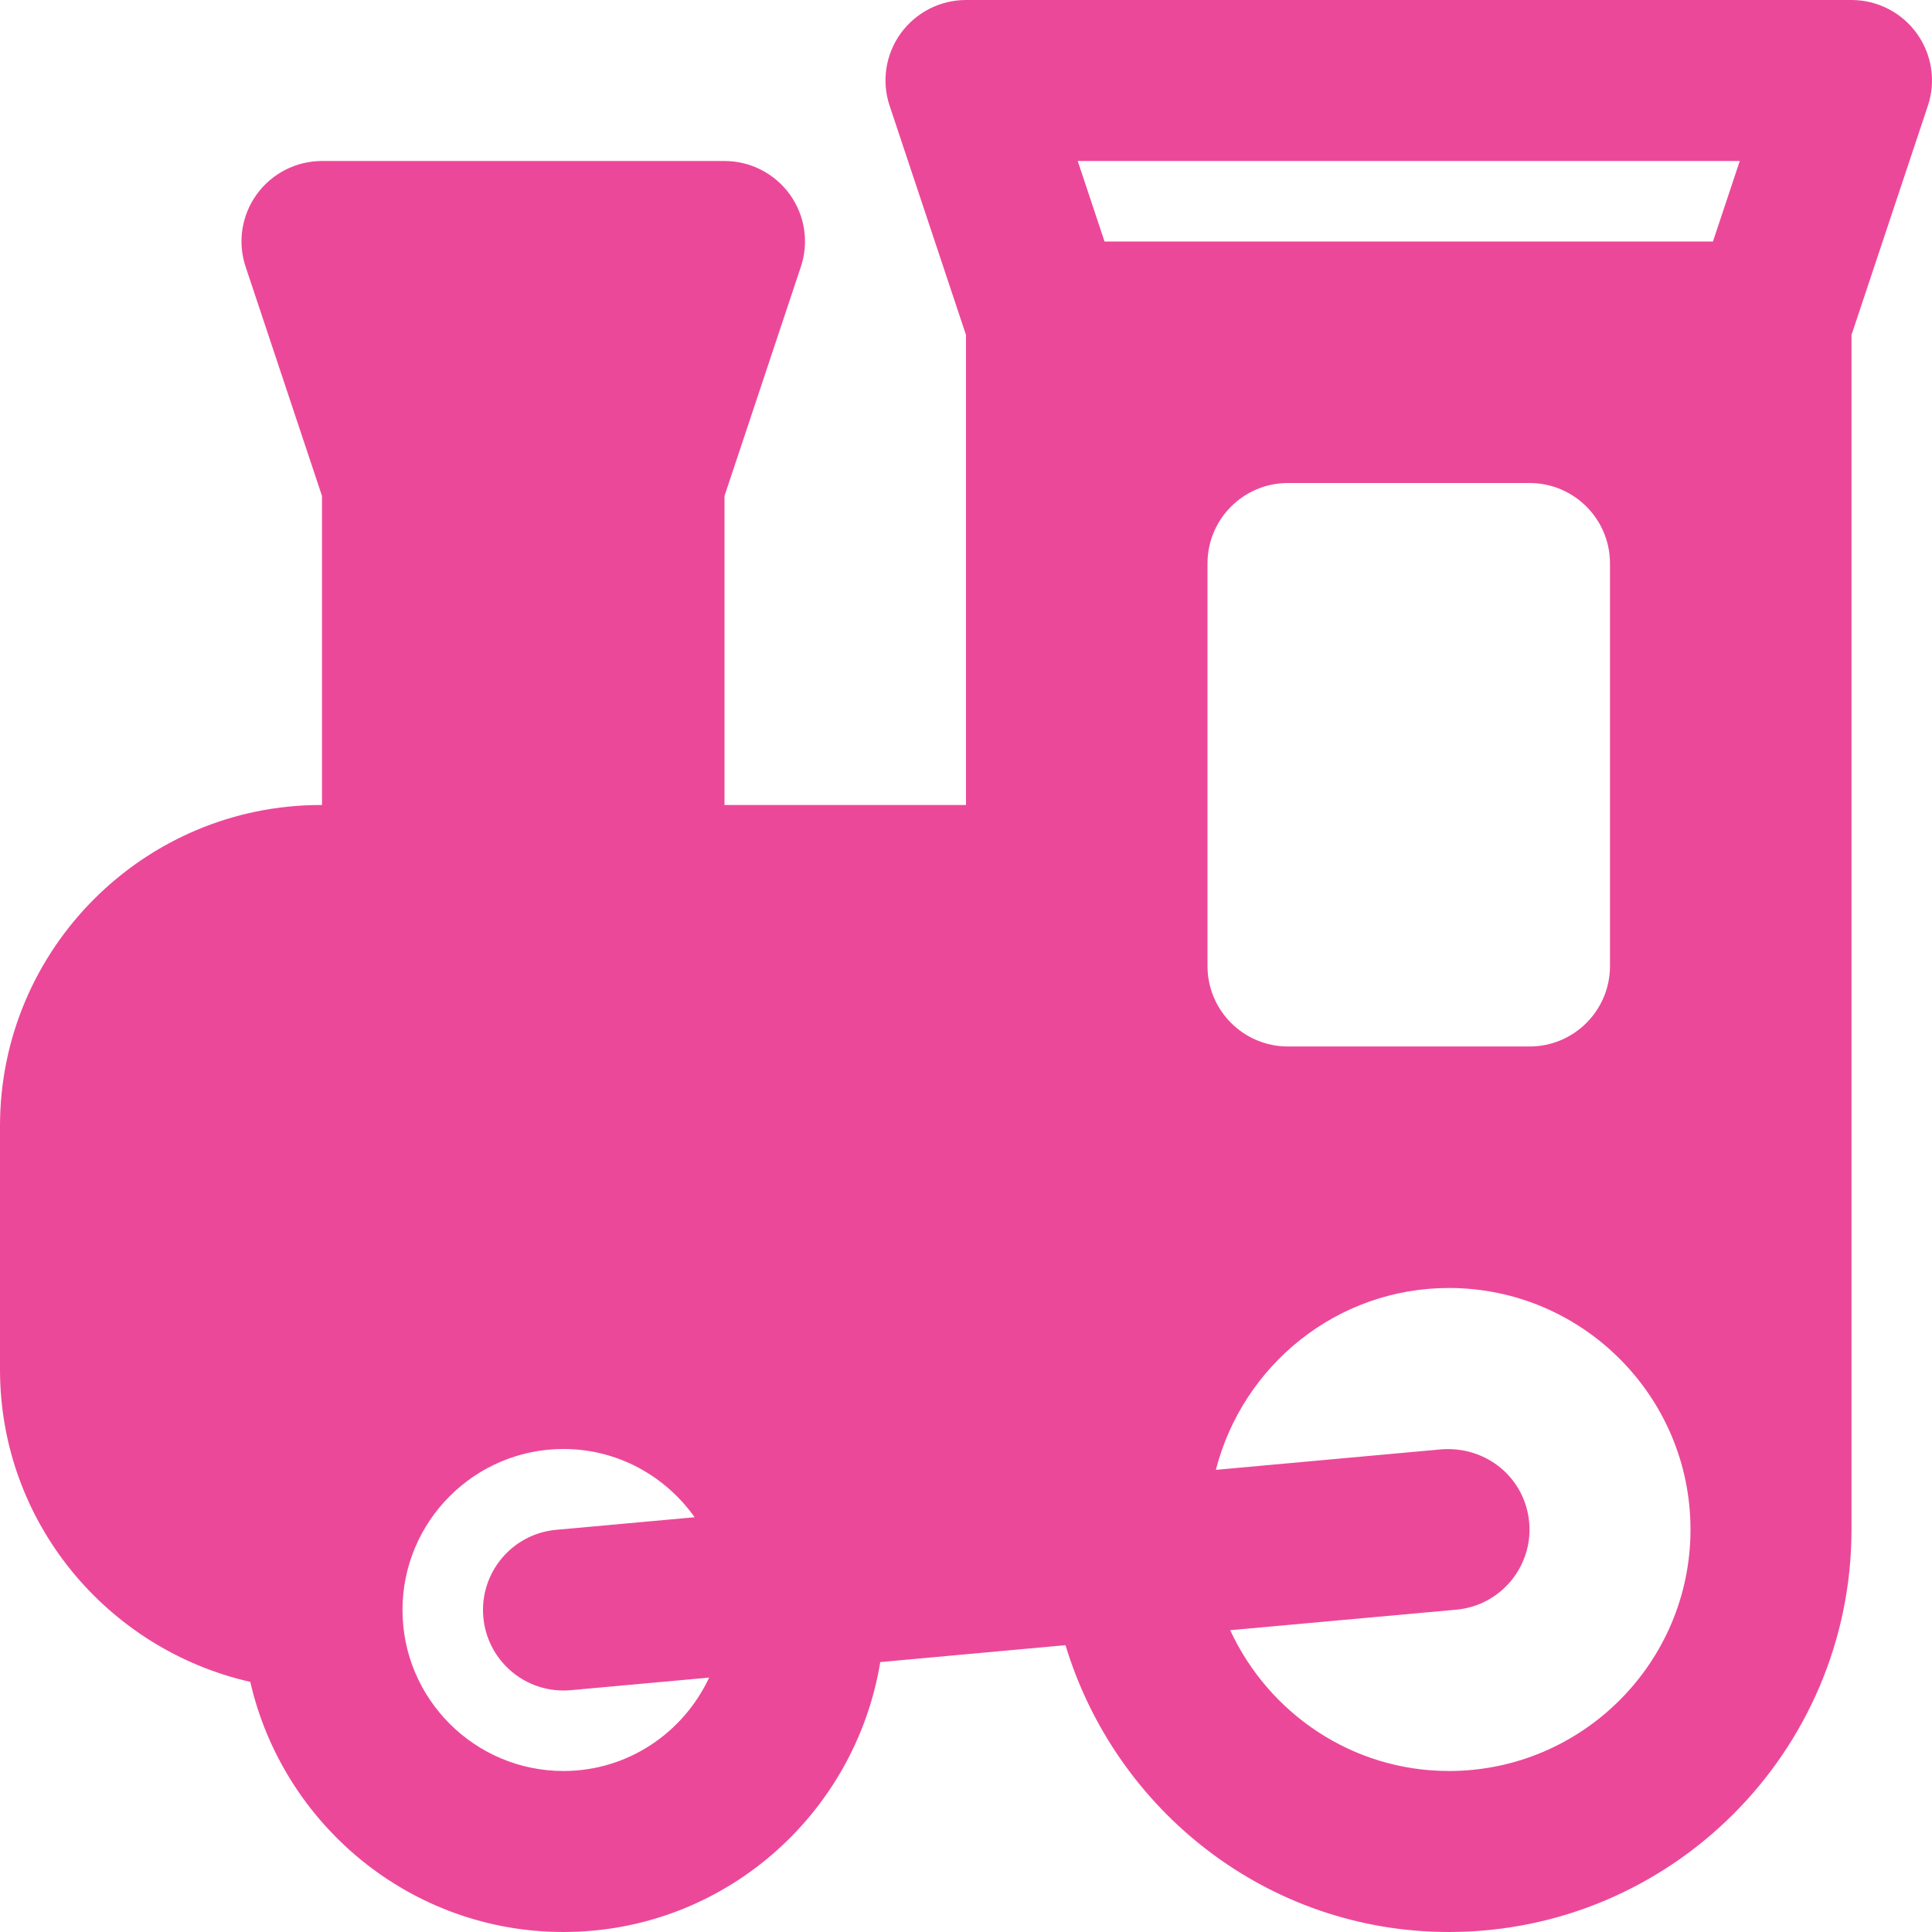 <?xml version="1.0" encoding="iso-8859-1"?>
<!-- Uploaded to: SVG Repo, www.svgrepo.com, Generator: SVG Repo Mixer Tools -->
<svg fill="#EC4899" height="800px" width="800px" version="1.1" id="Layer_1" xmlns="http://www.w3.org/2000/svg" xmlns:xlink="http://www.w3.org/1999/xlink" 
	 viewBox="0 0 512.002 512.002" xml:space="preserve">
<g>
	<g>
		<path d="M507.989,8.876c-4.032-5.589-10.475-8.875-17.323-8.875H256c-6.848,0-13.291,3.285-17.323,8.875
			c-3.989,5.547-5.099,12.693-2.901,19.2L256,88.769v124.565h-64v-81.899l20.224-60.693c2.197-6.507,1.088-13.653-2.901-19.2
			c-4.032-5.589-10.475-8.875-17.323-8.875H85.333c-6.848,0-13.291,3.285-17.323,8.875c-3.989,5.547-5.099,12.693-2.901,19.2
			l20.224,60.693v81.899h-0.299C38.144,213.334,0,251.478,0,298.369v64.597c0,40.363,28.352,74.112,66.325,82.752
			c8.683,37.867,42.517,66.283,83.008,66.283c42.347,0,77.291-31.061,83.947-71.531l49.088-4.48
			c13.269,43.819,53.547,76.011,101.632,76.011c58.816,0,106.667-47.851,106.667-106.667V88.769l20.224-60.693
			C513.088,21.569,511.979,14.422,507.989,8.876z M149.333,469.334c-23.531,0-42.667-19.136-42.667-42.667
			s19.136-42.667,42.667-42.667c14.357,0,27.008,7.168,34.752,18.091l-36.693,3.328c-11.733,1.067-20.373,11.456-19.307,23.168
			c1.024,11.093,10.304,19.413,21.227,19.413c0.64,0,1.301-0.021,1.963-0.085l36.651-3.328
			C181.12,459.158,166.443,469.334,149.333,469.334z M384,469.334c-25.728,0-47.829-15.36-57.984-37.312l59.925-5.44
			c11.733-1.067,20.373-11.456,19.307-23.168c-1.088-11.733-11.243-20.181-23.189-19.328l-59.84,5.44
			c7.083-27.627,31.979-48.192,61.781-48.192c35.285,0,64,28.715,64,64C448,440.62,419.285,469.334,384,469.334z M320,256.001
			V149.334c0-11.776,9.536-21.333,21.333-21.333h64c11.797,0,21.333,9.557,21.333,21.333v106.667
			c0,11.776-9.536,21.333-21.333,21.333h-64C329.536,277.334,320,267.777,320,256.001z M453.952,64.001H292.715l-7.104-21.333
			h175.445L453.952,64.001z"/>
	</g>
</g>
</svg>